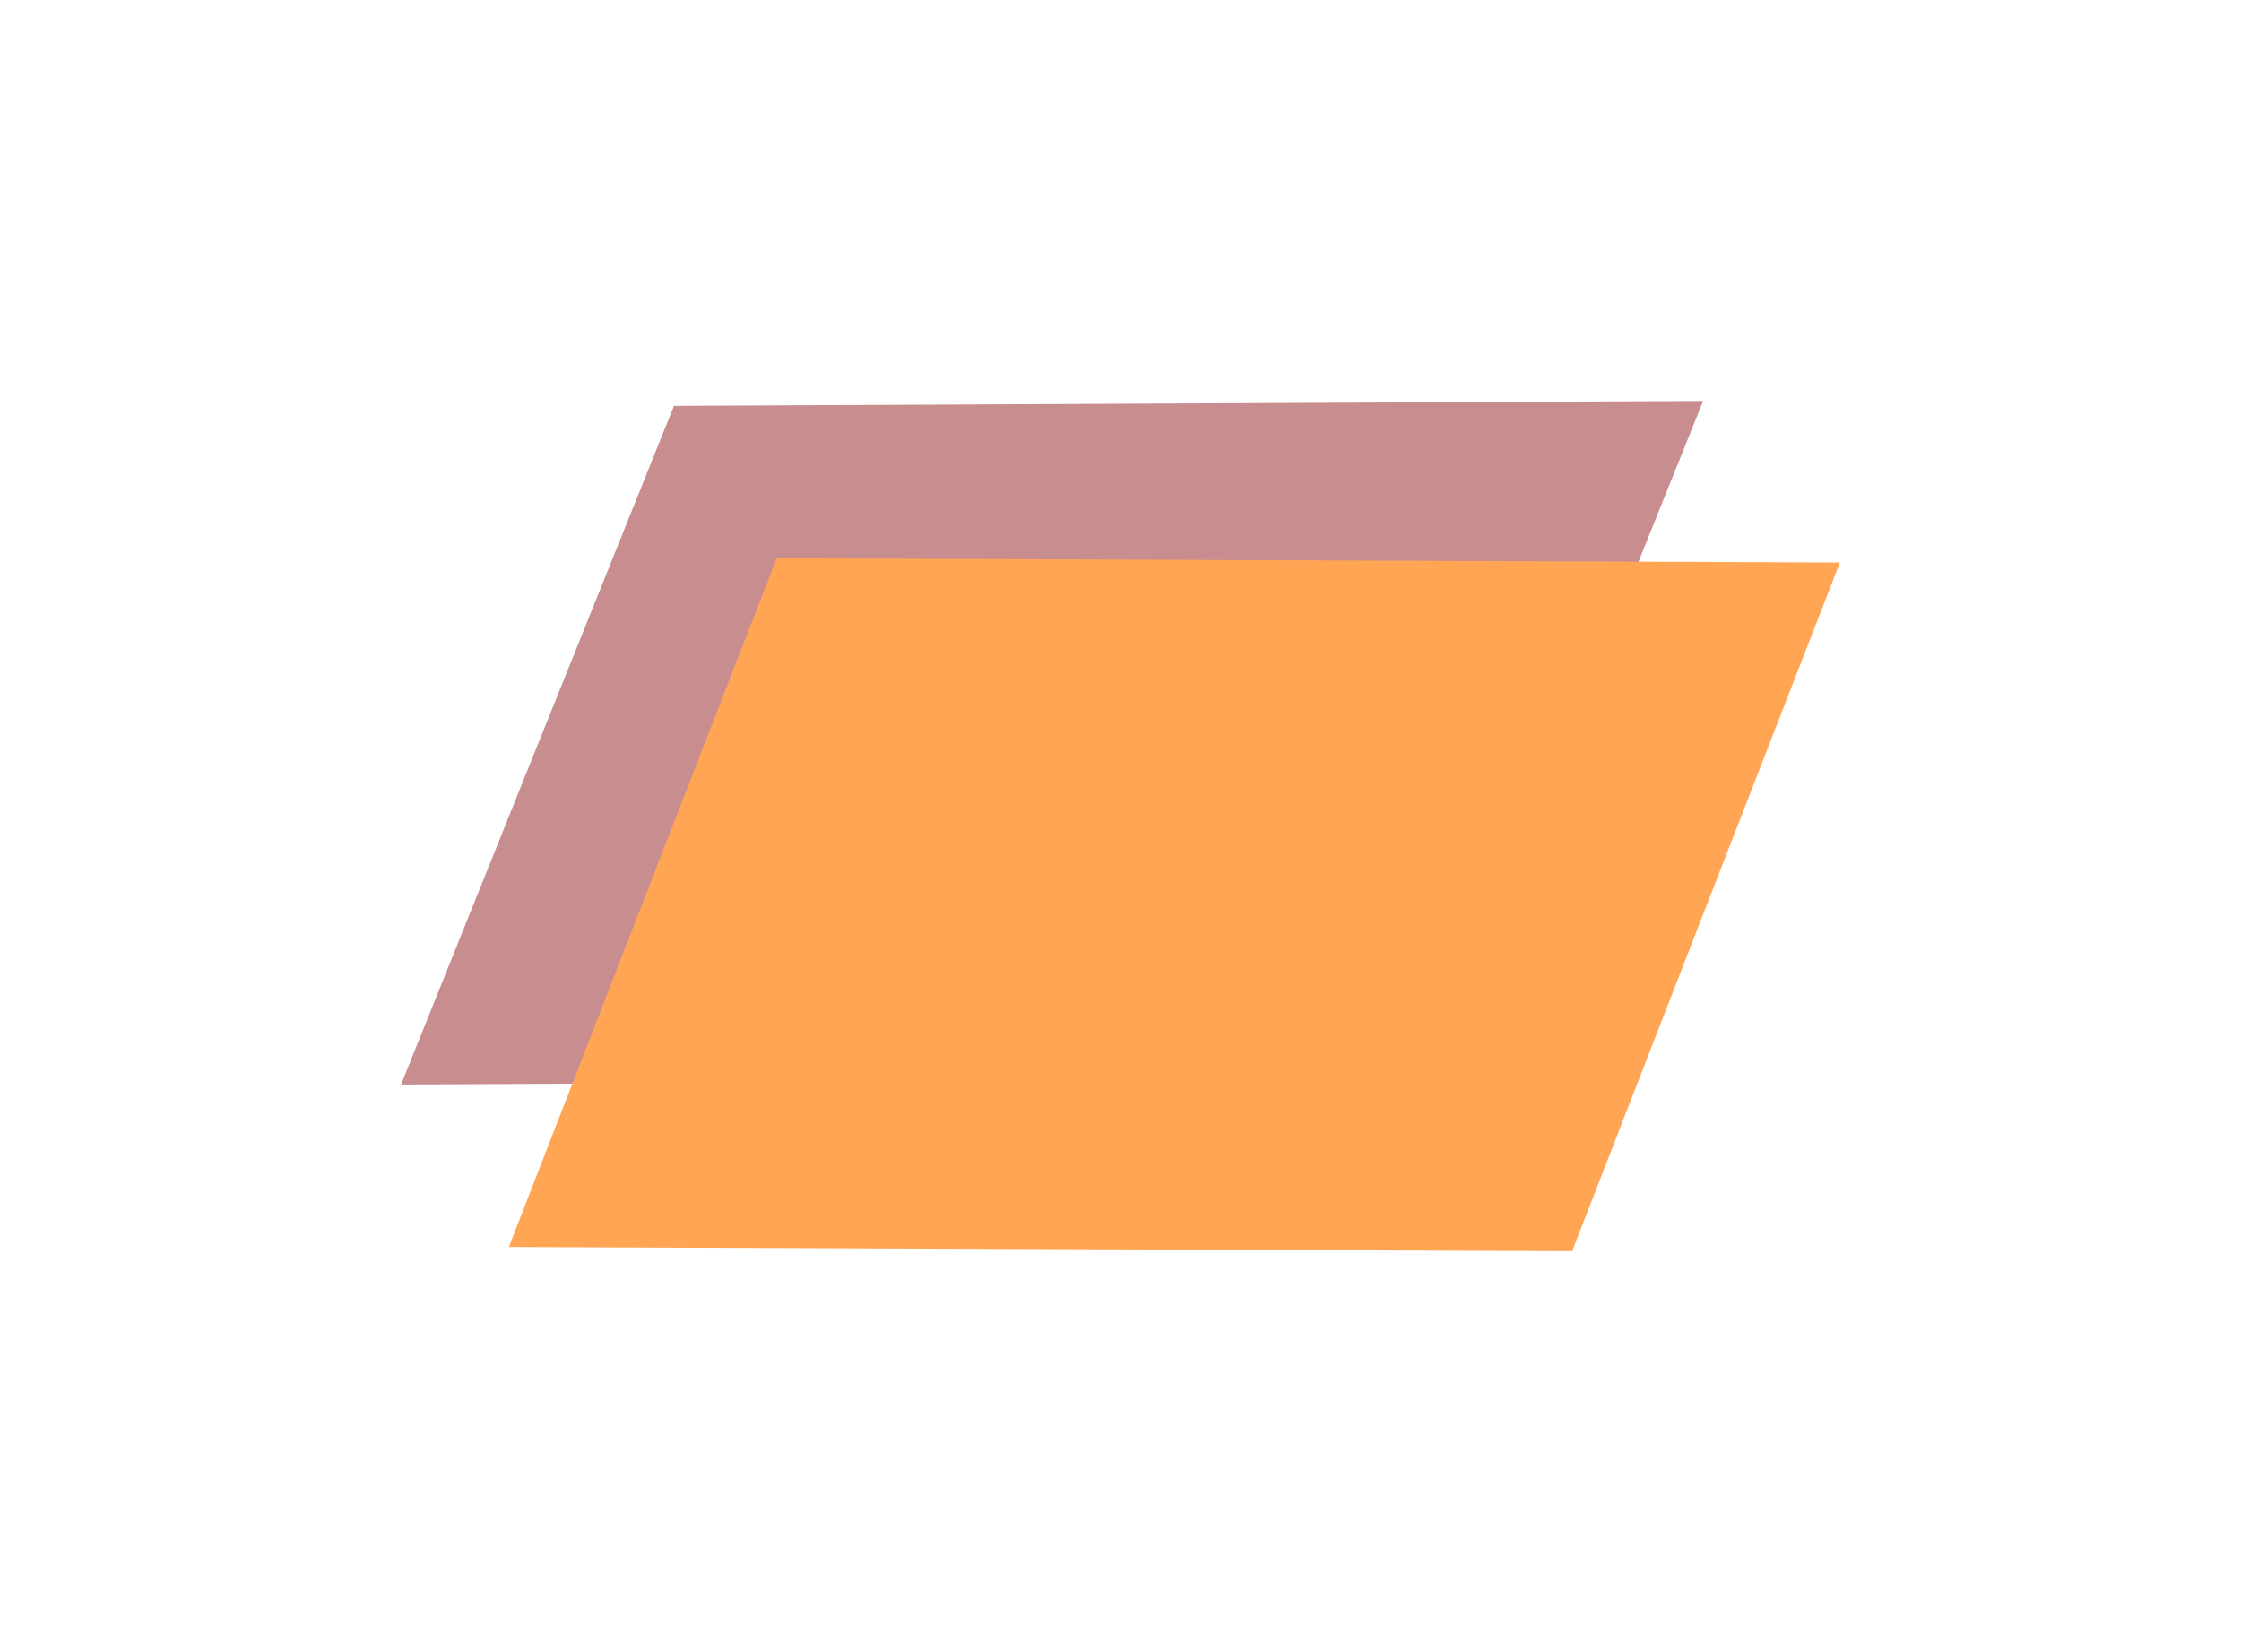 <svg xmlns="http://www.w3.org/2000/svg" width="111.761" height="82.404" viewBox="0 0 29.57 21.803"><path fill="#c88d8f" d="M22.473 5.291l-3.601 8.955-13.58.065 3.601-8.955z"/><path fill="#ffa554" d="M24.278 7.423l-3.534 9.088-14.03-.056 3.534-9.088z"/></svg>